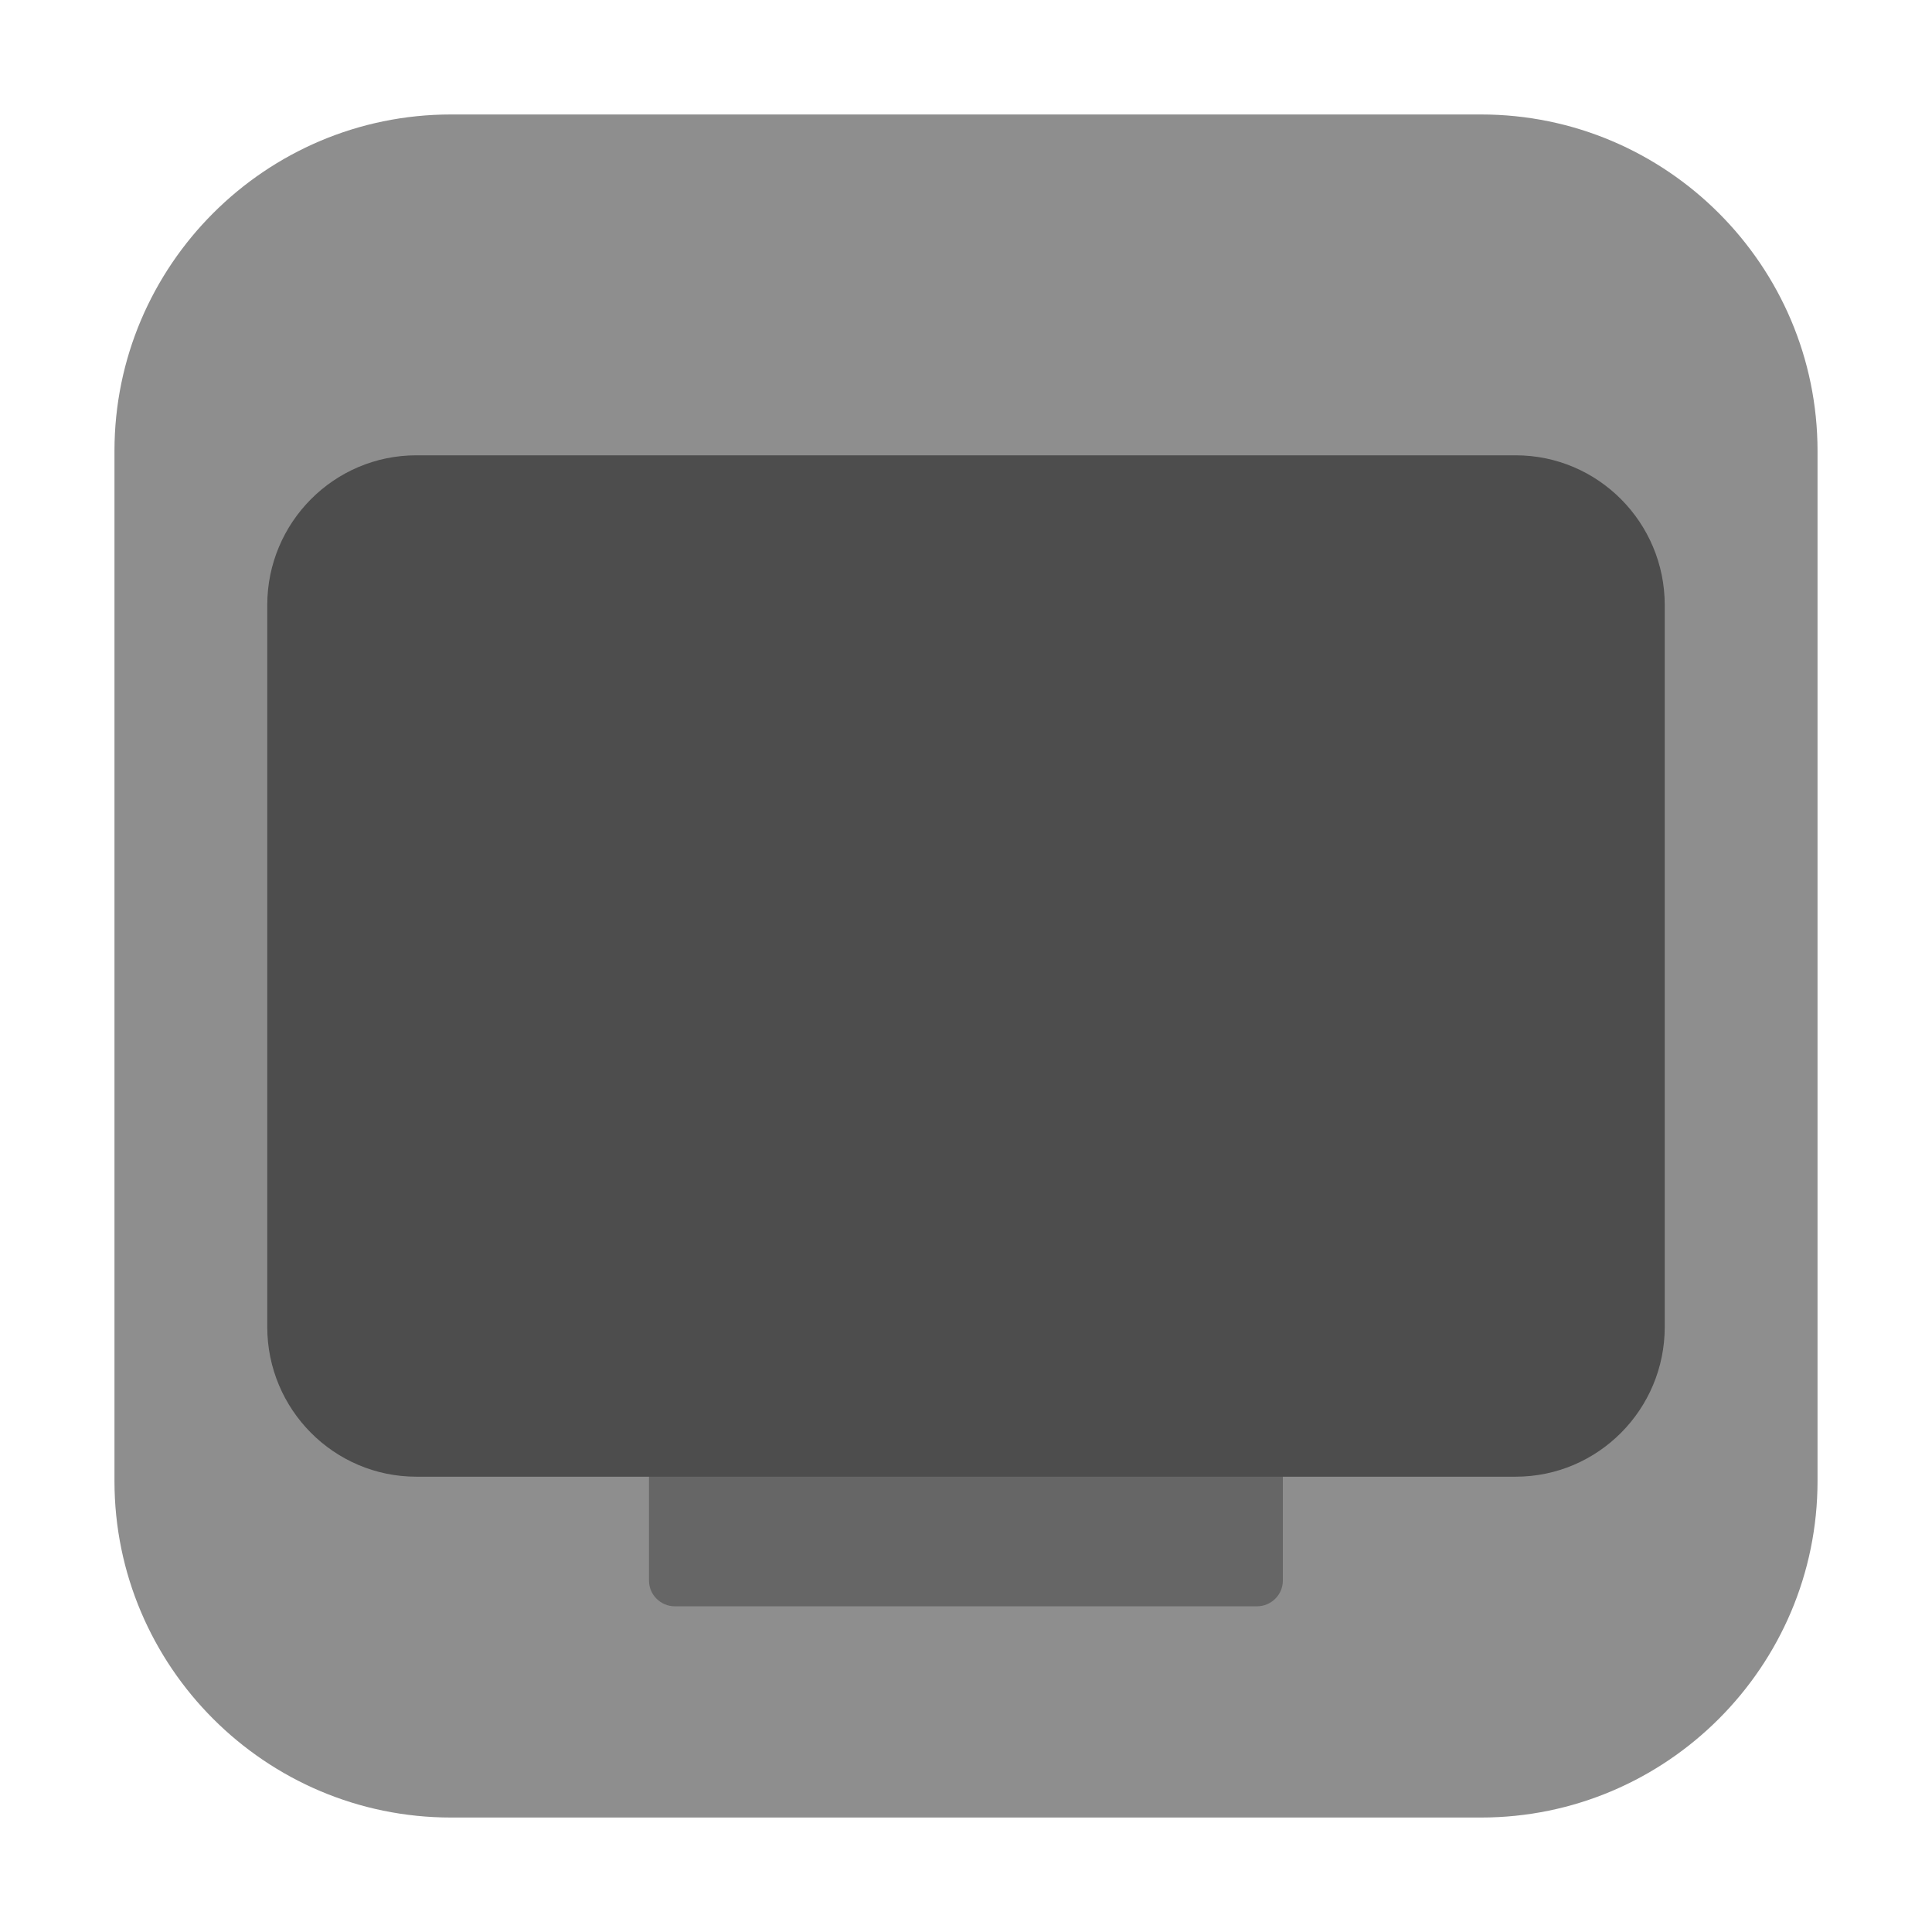 <svg height="12pt" viewBox="0 0 12 12" width="12pt" xmlns="http://www.w3.org/2000/svg"><path d="m2.801.711h6.398c1.152 0 2.09.938 2.09 2.09v6.398c0 1.152-.938 2.09-2.09 2.09h-6.398c-1.152 0-2.09-.938-2.09-2.09v-6.398c0-1.152.938-2.09 2.09-2.09zm0 0" fill="#8e8e8e" fill-rule="evenodd"/><path d="m4.191 8.887h3.617c.086 0 .16.07.16.16v.77c0 .09-.074.16-.16.16h-3.617c-.086 0-.16-.07-.16-.16v-.77c0-.09.074-.16.16-.16zm0 0" fill="#666"/><path d="m2.586 2.828h6.828c.512 0 .926.418.926.93v4.484c0 .512-.414.93-.926.93h-6.828c-.512 0-.926-.418-.926-.93v-4.484c0-.512.414-.93.926-.93zm0 0" fill="#4d4d4d"/></svg>
